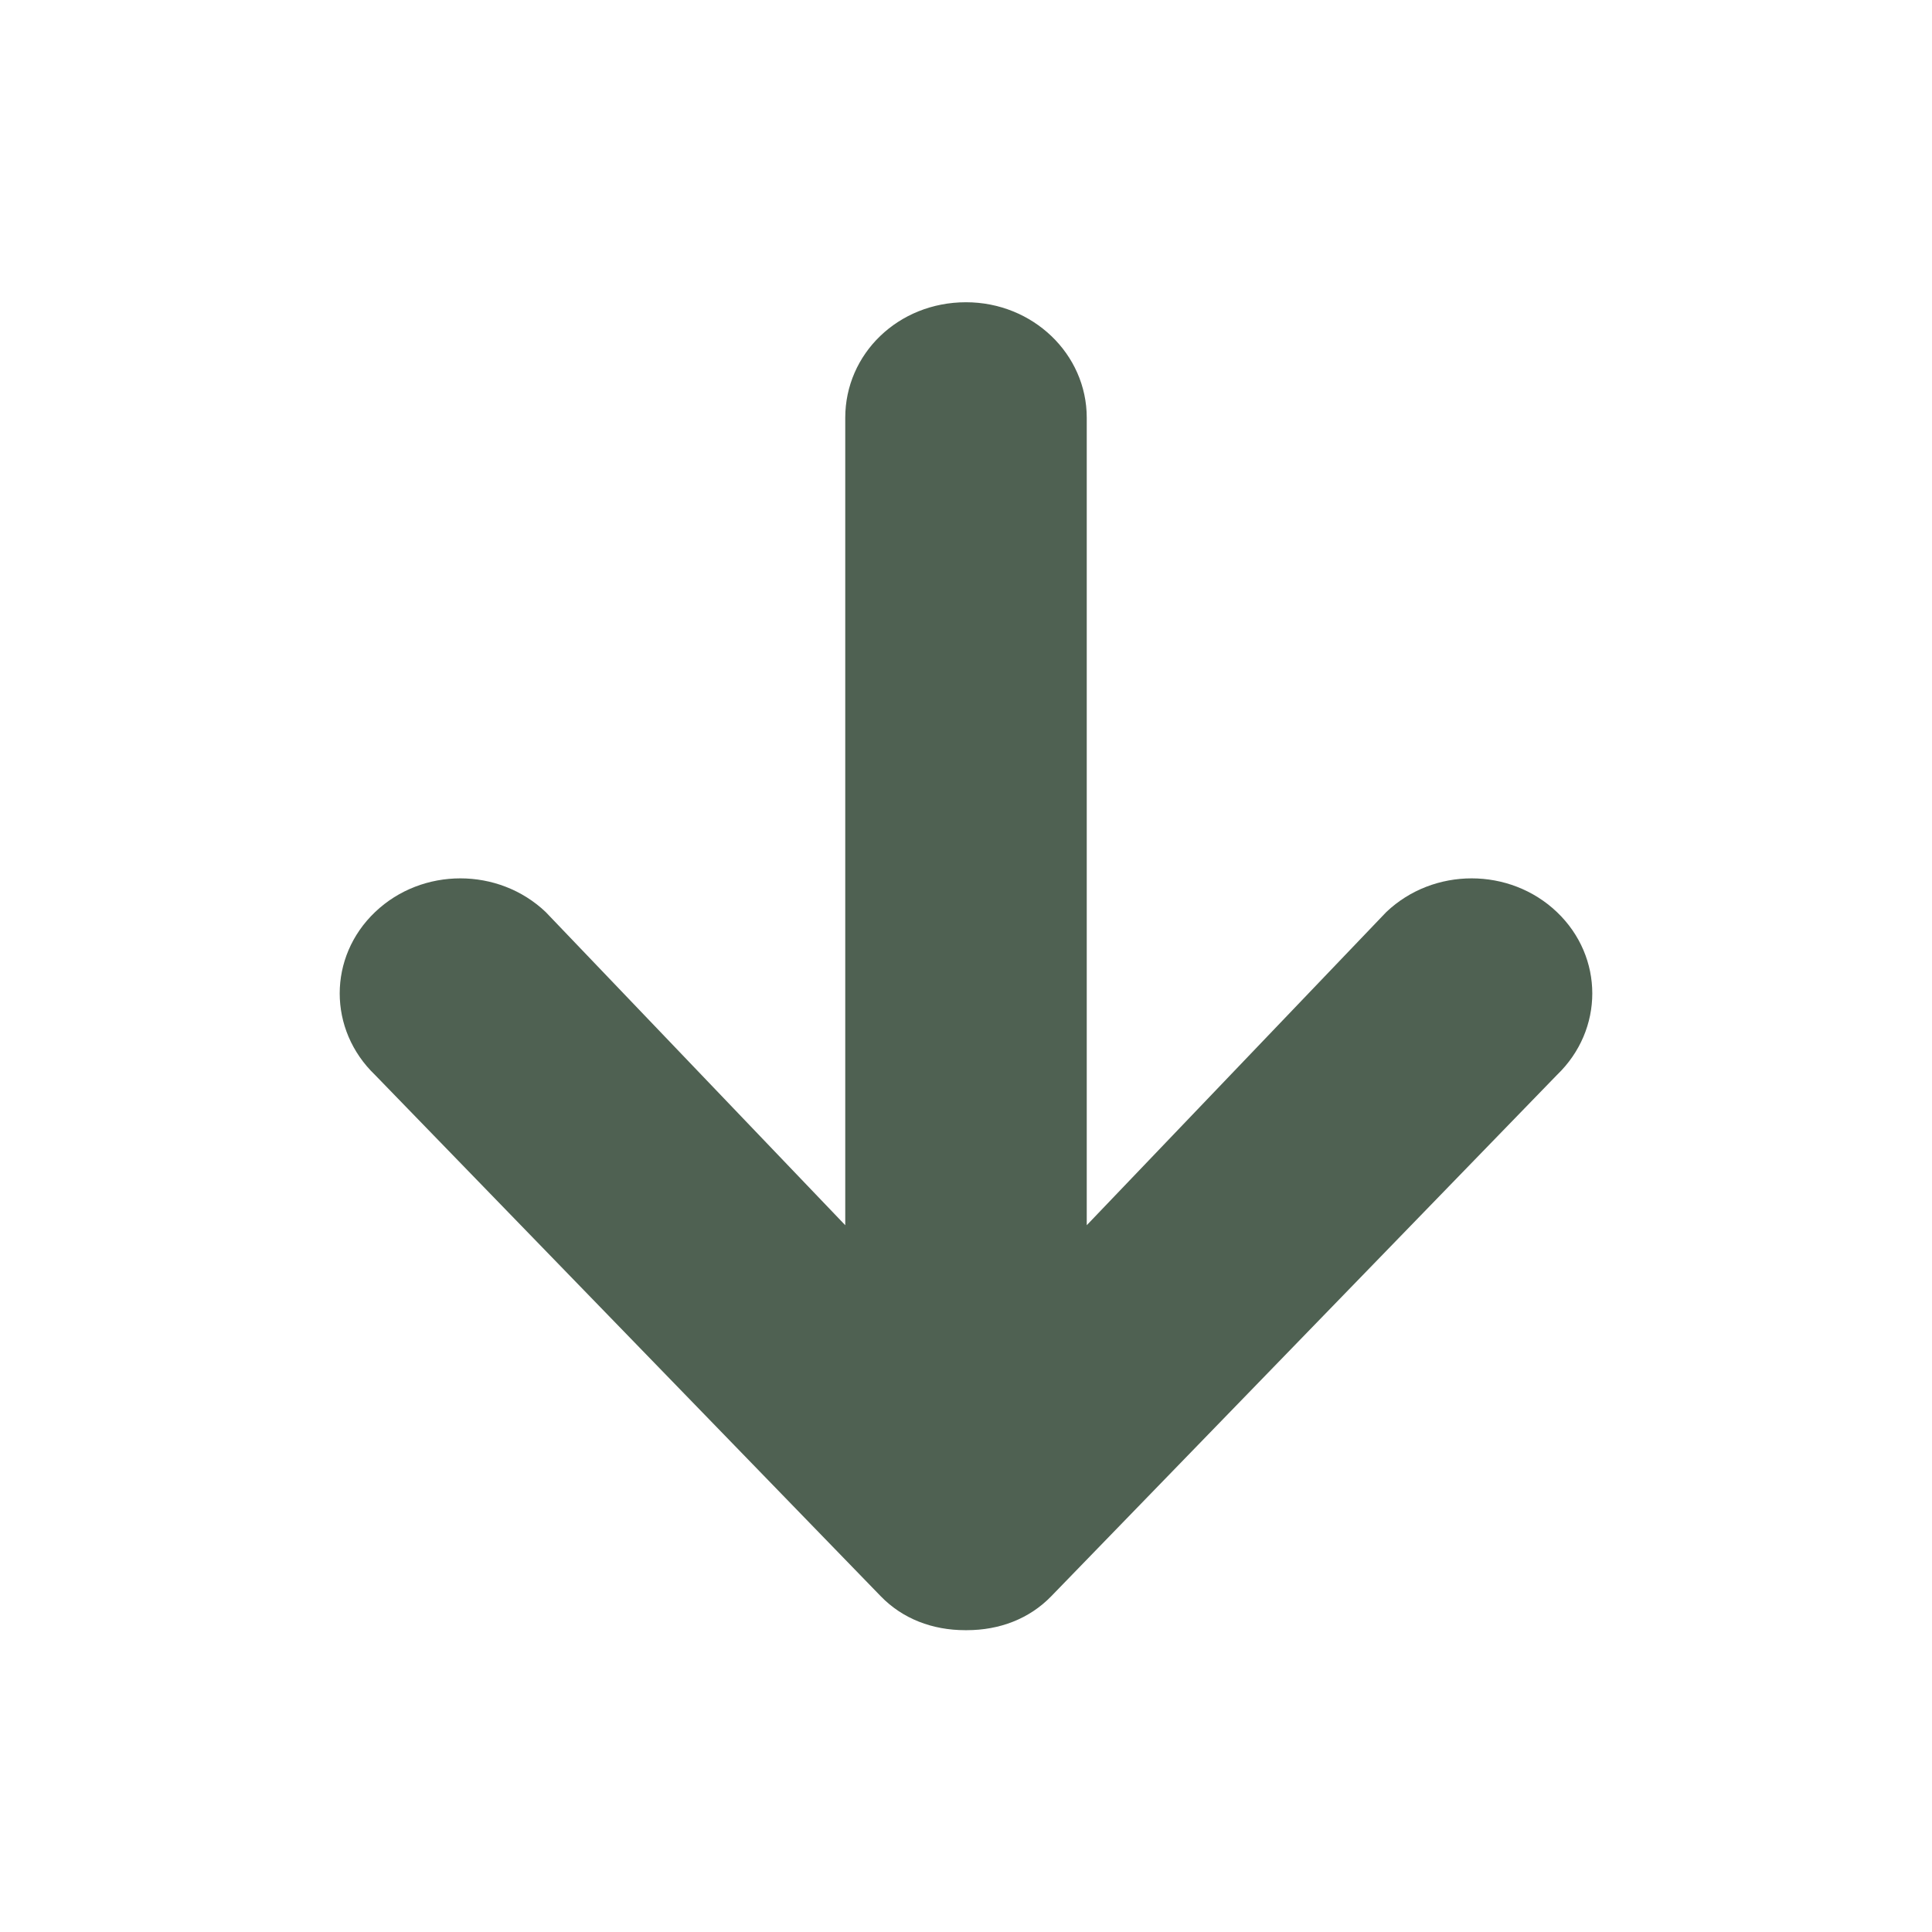<svg width="18" height="18" viewBox="0 0 18 18" fill="none" xmlns="http://www.w3.org/2000/svg">
<path d="M3.495 10.016L8.205 14.871C8.409 15.082 8.687 15.188 8.993 15.188H9.007C9.313 15.188 9.591 15.082 9.795 14.871L14.505 10.016C14.945 9.594 14.945 8.916 14.505 8.497C14.066 8.079 13.356 8.079 12.916 8.497L10.125 11.415V3.892C10.125 3.298 9.622 2.816 9 2.816C8.367 2.816 7.875 3.298 7.875 3.892V11.415L5.084 8.497C4.644 8.079 3.934 8.079 3.495 8.497C3.055 8.916 3.055 9.594 3.495 10.016Z" fill="#4F6152"/>
</svg>

